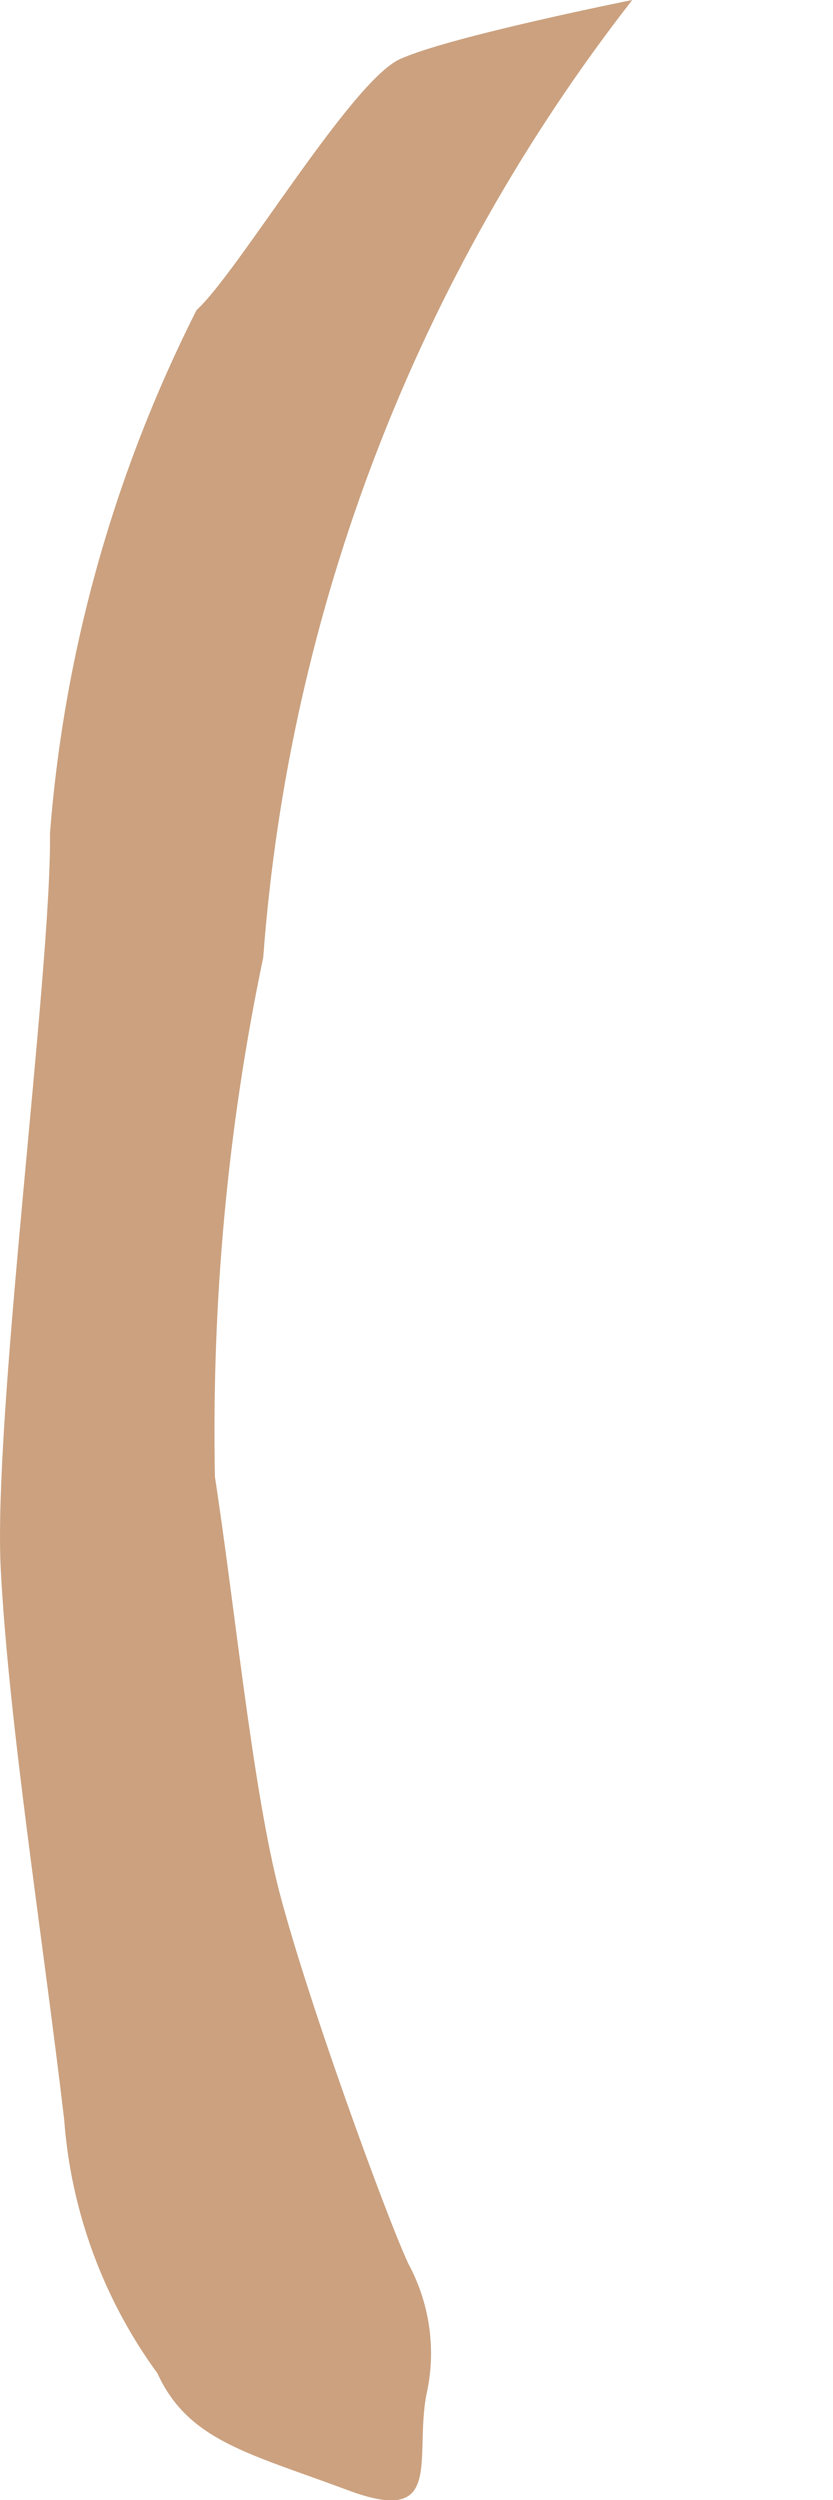 <svg width="1" height="3" viewBox="0 0 1 3" fill="none" xmlns="http://www.w3.org/2000/svg">
<path opacity="0.6" d="M0.759 0C0.501 0.331 0.347 0.731 0.316 1.149C0.273 1.354 0.254 1.563 0.258 1.772C0.282 1.929 0.302 2.134 0.333 2.261C0.365 2.389 0.463 2.658 0.49 2.716C0.516 2.764 0.524 2.82 0.512 2.873C0.497 2.951 0.534 3.032 0.417 2.988C0.299 2.944 0.226 2.929 0.189 2.848C0.124 2.759 0.085 2.653 0.077 2.543C0.05 2.315 0.011 2.071 0.001 1.885C-0.009 1.699 0.062 1.166 0.06 1C0.077 0.781 0.137 0.568 0.236 0.372C0.285 0.328 0.421 0.098 0.48 0.071C0.539 0.044 0.759 0 0.759 0Z" fill="#A8632A"/>
</svg>

